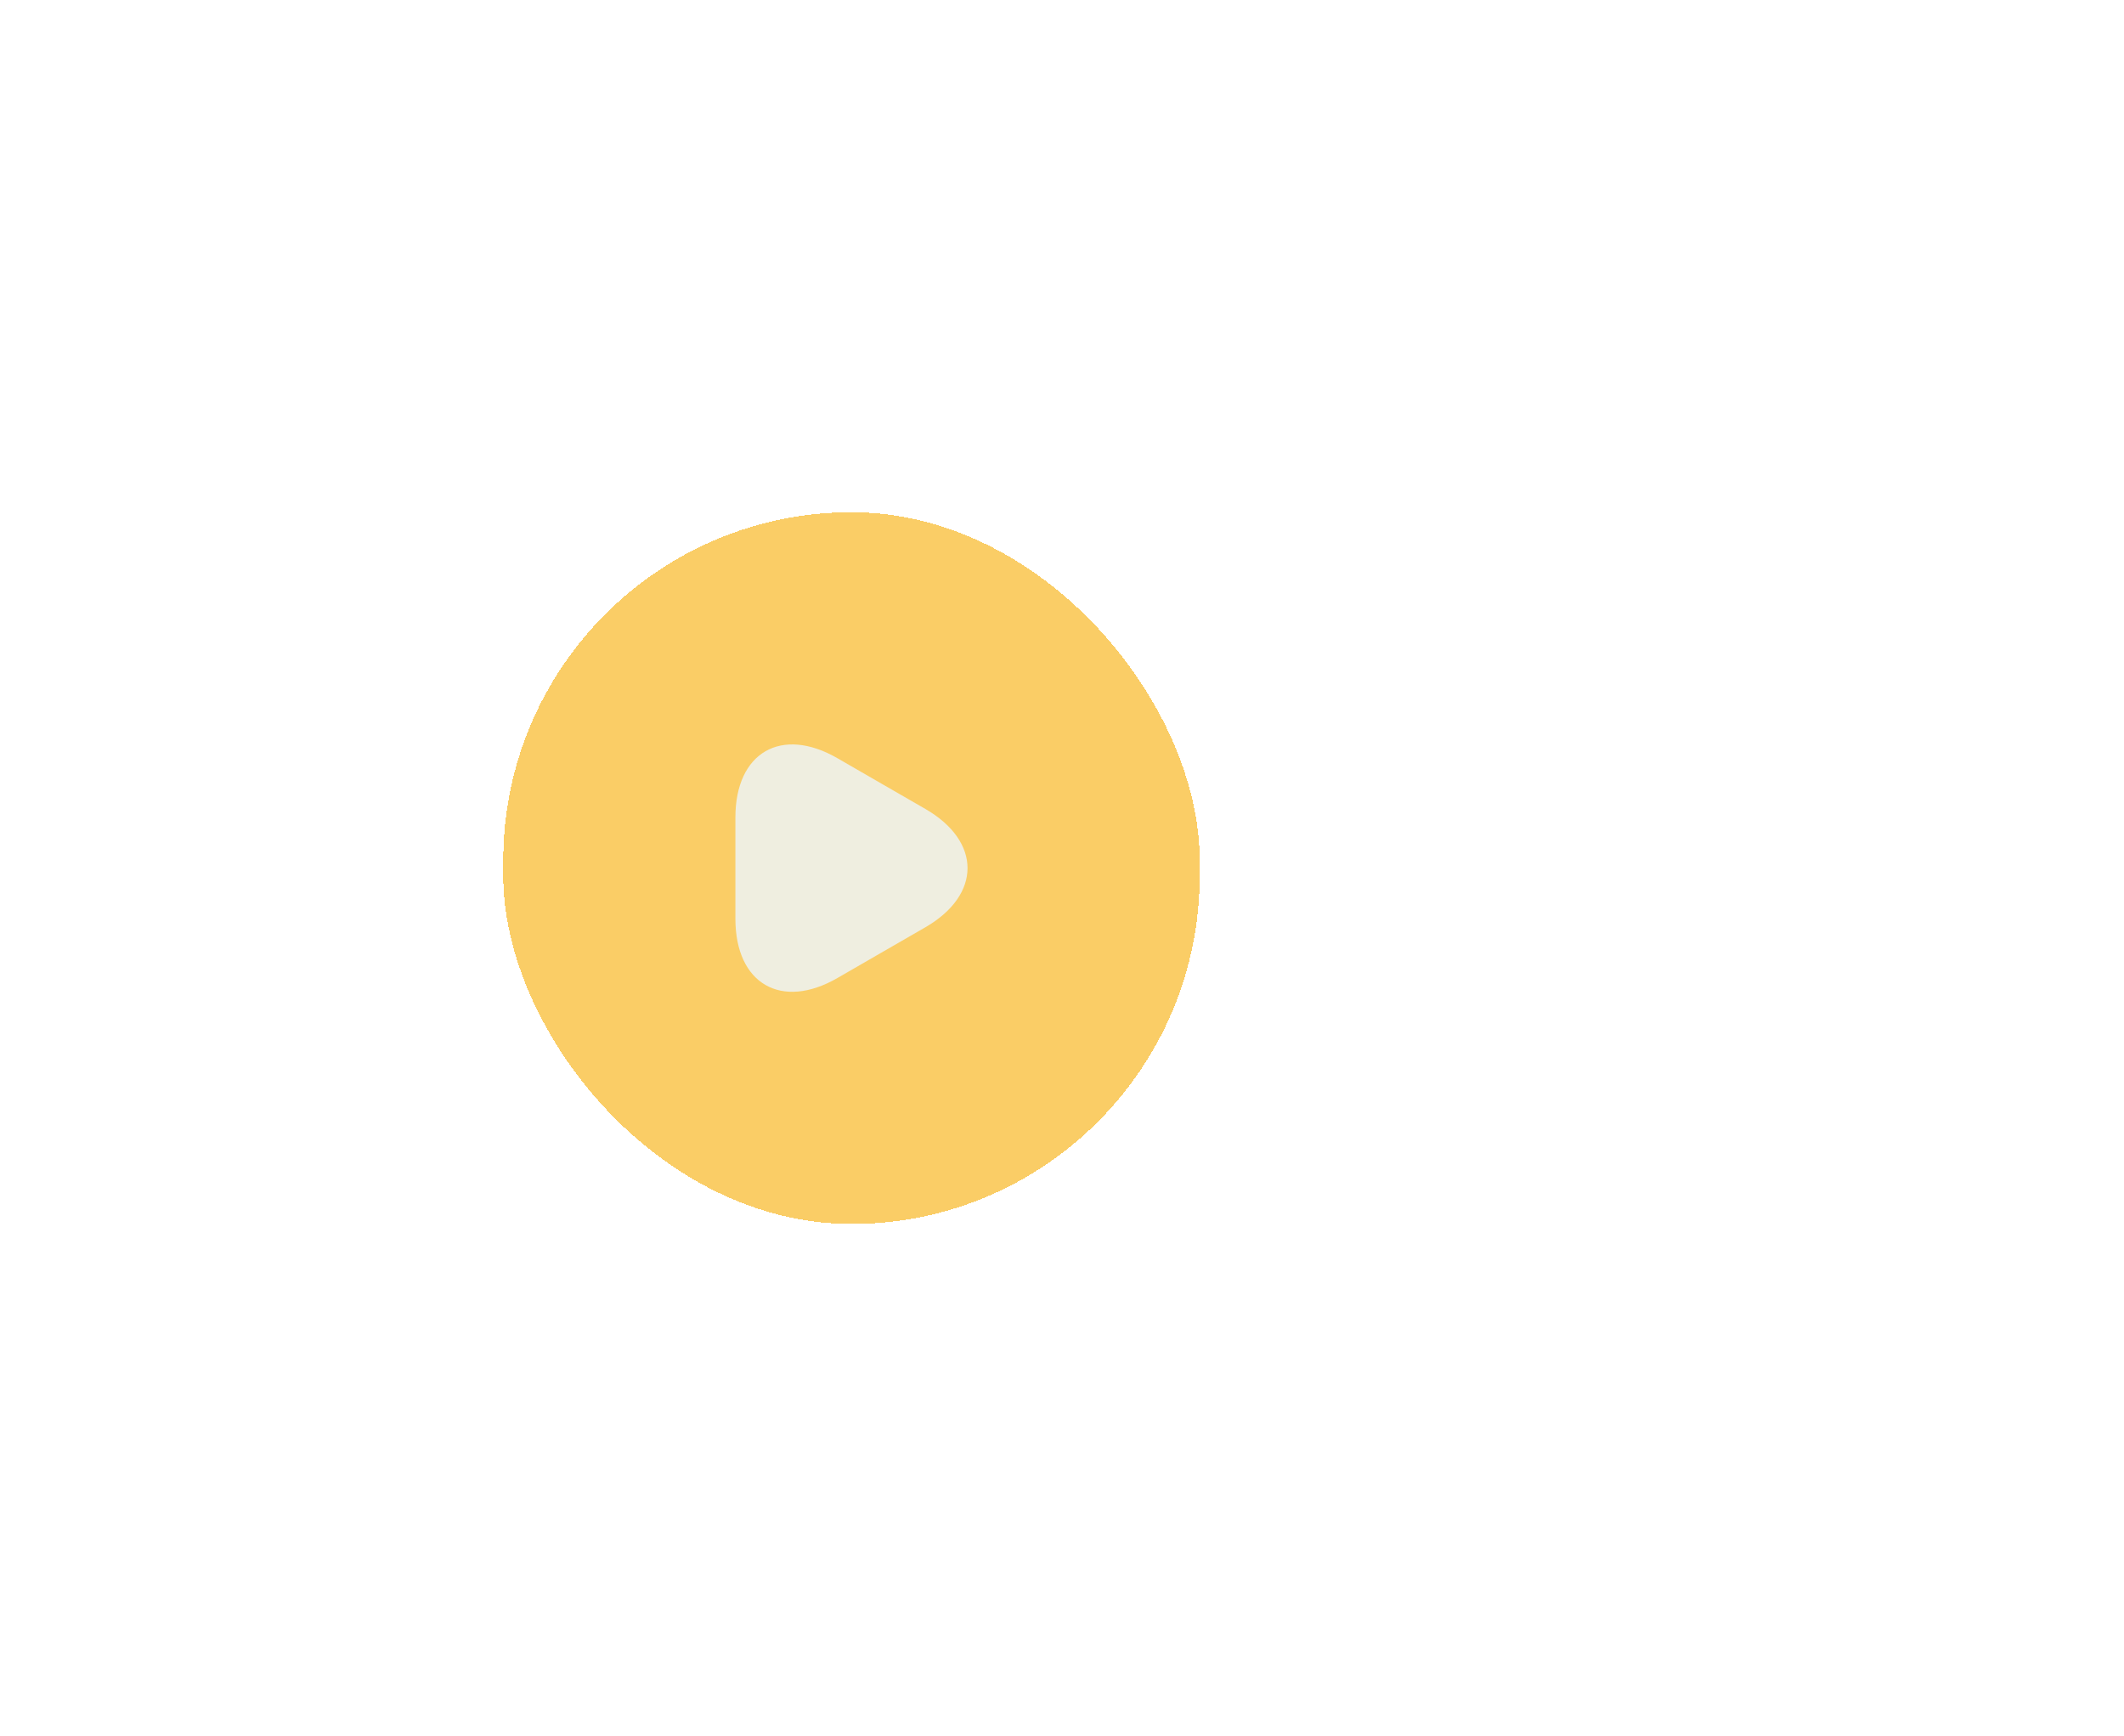 <svg width="104" height="85" viewBox="0 0 104 85" fill="none" xmlns="http://www.w3.org/2000/svg">
<g filter="url(#filter0_d_107_467)">
<rect x="24.642" y="25.078" width="34.1" height="34.844" rx="17.05" fill="#FACD66" shape-rendering="crispEdges"/>
<path d="M36.008 42.5V40.019C36.008 36.835 38.262 35.532 41.012 37.124L43.162 38.365L45.313 39.605C48.062 41.197 48.062 43.803 45.313 45.395L43.162 46.635L41.012 47.876C38.262 49.468 36.008 48.165 36.008 44.981V42.5Z" fill="#EFEEE0"/>
</g>
<path d="M85.161 38.154V46.856C85.161 48.638 87.098 49.757 88.644 48.865L92.417 46.692L96.191 44.51C97.737 43.619 97.737 41.391 96.191 40.5L92.417 38.317L88.644 36.144C87.098 35.253 85.161 36.362 85.161 38.154Z" fill="white"/>
<path d="M100.147 48.802C99.774 48.802 99.465 48.493 99.465 48.12V36.88C99.465 36.508 99.774 36.198 100.147 36.198C100.52 36.198 100.829 36.508 100.829 36.88V48.12C100.829 48.493 100.529 48.802 100.147 48.802Z" fill="white"/>
<defs>
<filter id="filter0_d_107_467" x="0.09" y="0.526" width="83.204" height="83.948" filterUnits="userSpaceOnUse" color-interpolation-filters="sRGB">
<feFlood flood-opacity="0" result="BackgroundImageFix"/>
<feColorMatrix in="SourceAlpha" type="matrix" values="0 0 0 0 0 0 0 0 0 0 0 0 0 0 0 0 0 0 127 0" result="hardAlpha"/>
<feOffset/>
<feGaussianBlur stdDeviation="12.276"/>
<feComposite in2="hardAlpha" operator="out"/>
<feColorMatrix type="matrix" values="0 0 0 0 1 0 0 0 0 1 0 0 0 0 1 0 0 0 0.3 0"/>
<feBlend mode="normal" in2="BackgroundImageFix" result="effect1_dropShadow_107_467"/>
<feBlend mode="normal" in="SourceGraphic" in2="effect1_dropShadow_107_467" result="shape"/>
</filter>
</defs>
</svg>

